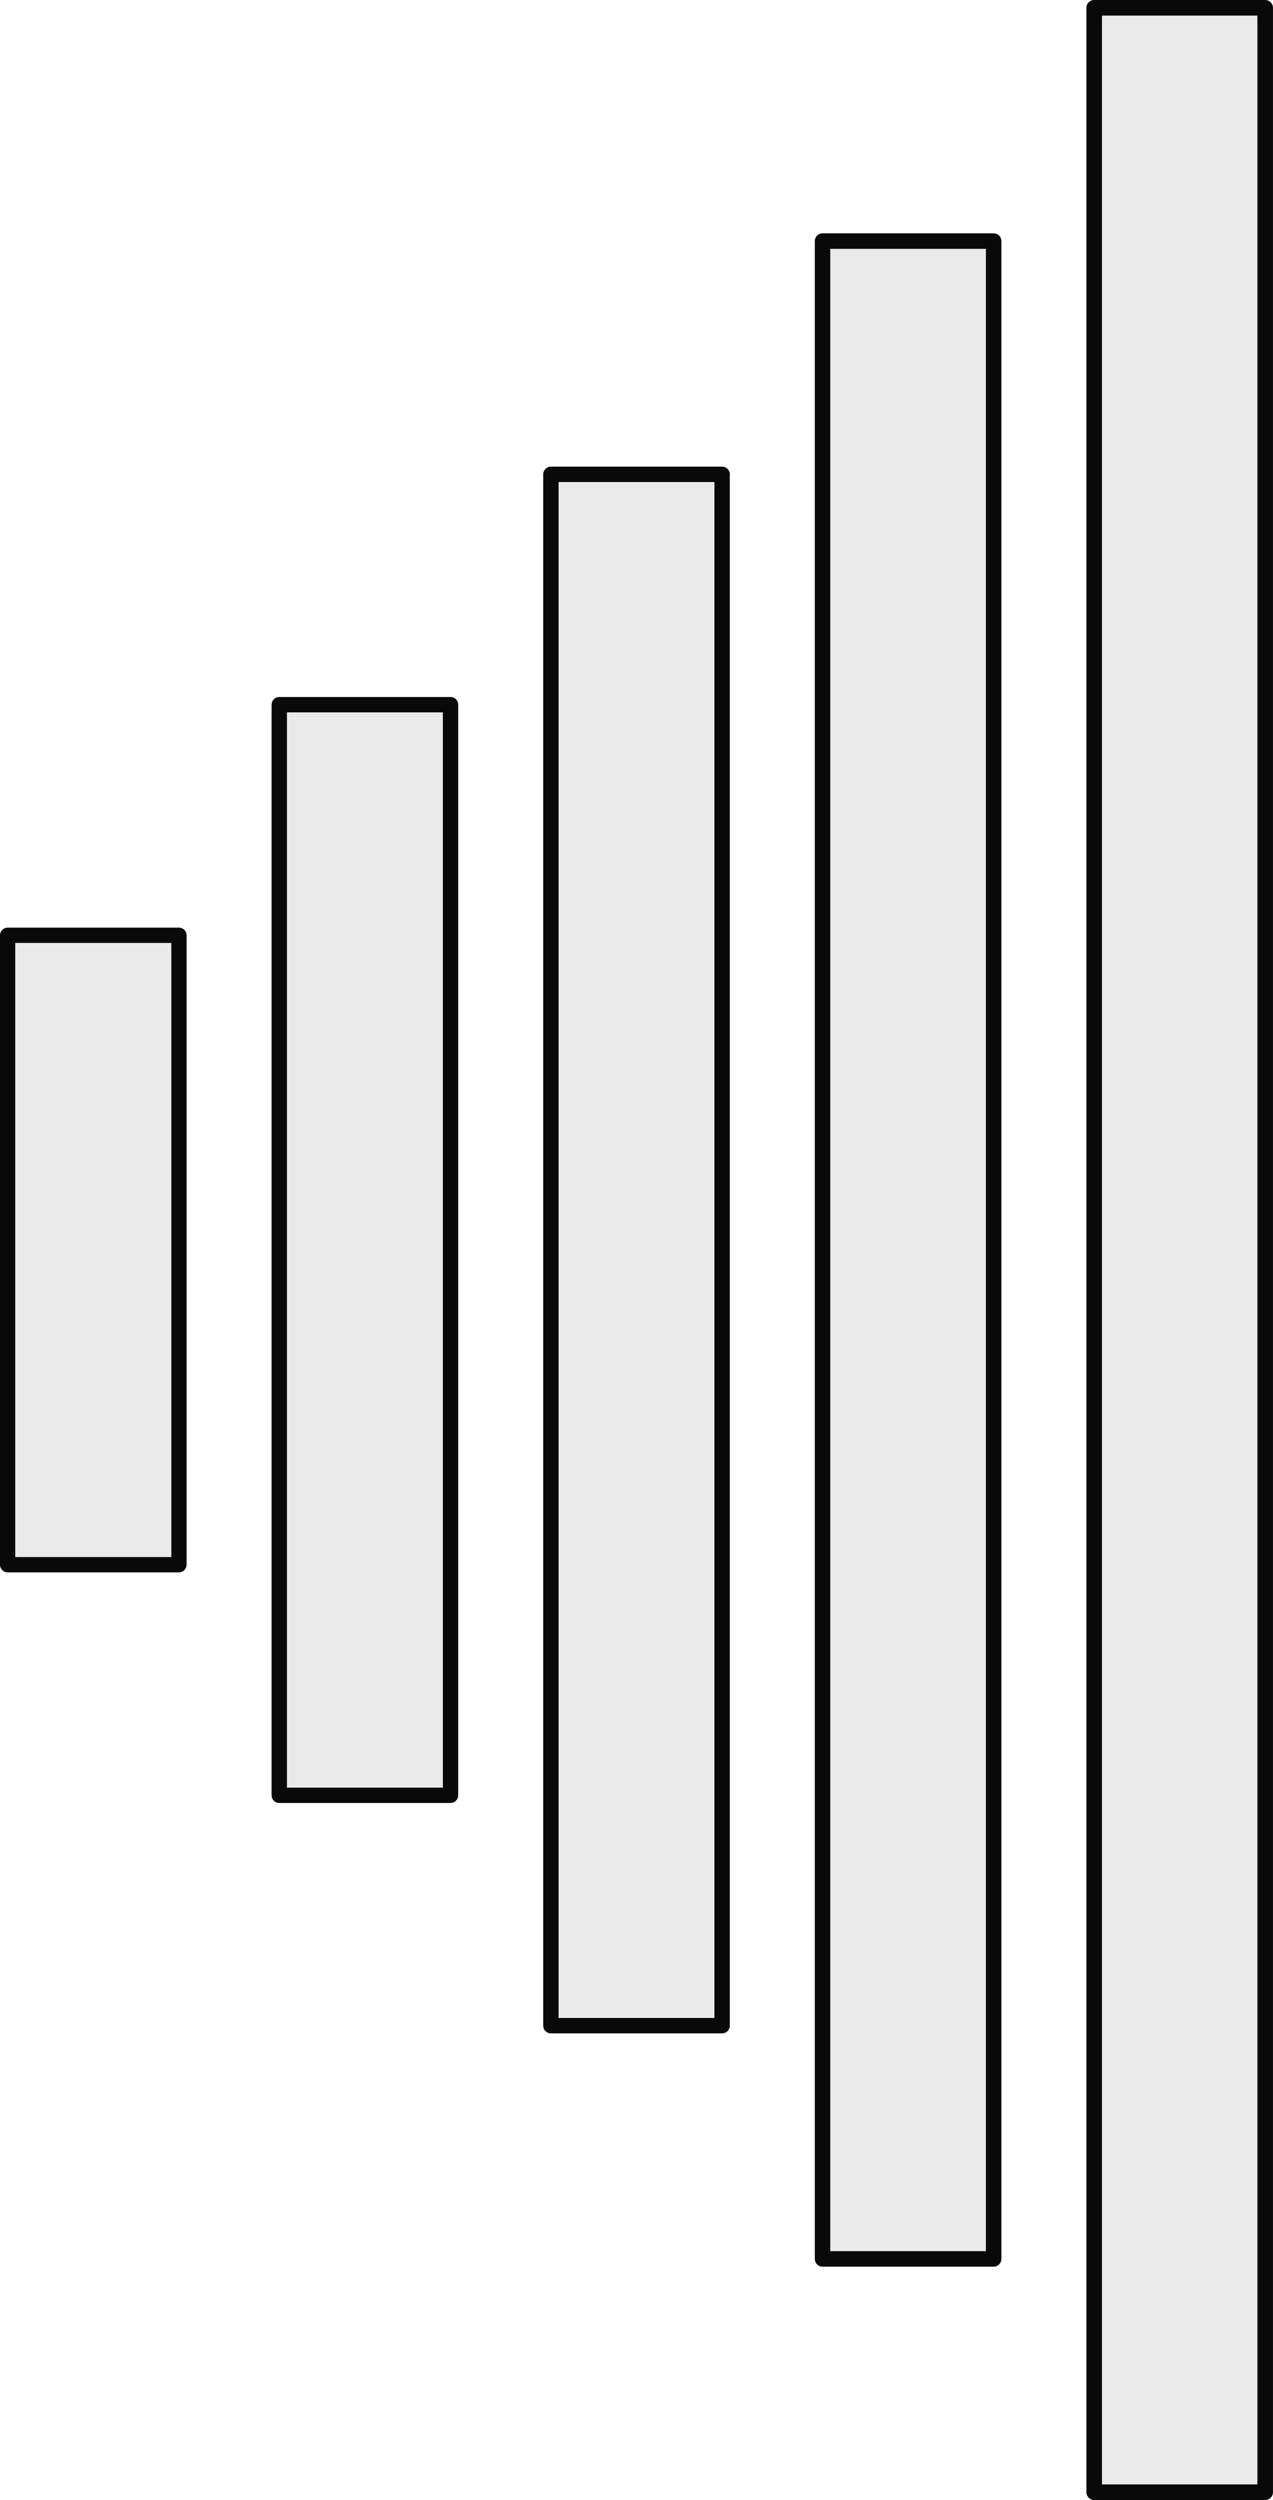 <?xml version="1.0" encoding="UTF-8" standalone="no"?>
<!-- Created with Inkscape (http://www.inkscape.org/) -->

<svg
   xmlns:dc="http://purl.org/dc/elements/1.1/"
   xmlns:cc="http://creativecommons.org/ns#"
   xmlns:rdf="http://www.w3.org/1999/02/22-rdf-syntax-ns#"
   xmlns:svg="http://www.w3.org/2000/svg"
   xmlns="http://www.w3.org/2000/svg"
   xmlns:sodipodi="http://sodipodi.sourceforge.net/DTD/sodipodi-0.dtd"
   xmlns:inkscape="http://www.inkscape.org/namespaces/inkscape"
   width="57.761mm"
   height="113.35mm"
   viewBox="0 0 204.664 401.635"
   id="svg4208"
   version="1.1"
   inkscape:version="0.92.3 (2405546, 2018-03-11)"
   sodipodi:docname="network_left.svg">
  <defs
     id="defs4210" />
  <sodipodi:namedview
     id="base"
     pagecolor="#ffffff"
     bordercolor="#666666"
     borderopacity="1.0"
     inkscape:pageopacity="0.0"
     inkscape:pageshadow="2"
     inkscape:zoom="1.4"
     inkscape:cx="183.11259"
     inkscape:cy="117.61926"
     inkscape:document-units="px"
     inkscape:current-layer="layer1"
     showgrid="false"
     fit-margin-top="0"
     fit-margin-left="0"
     fit-margin-right="0"
     fit-margin-bottom="0"
     inkscape:window-width="3200"
     inkscape:window-height="1689"
     inkscape:window-x="0"
     inkscape:window-y="55"
     inkscape:window-maximized="1" />
  <g
     inkscape:label="Layer 1"
     inkscape:groupmode="layer"
     id="layer1"
     transform="translate(-40.199,-623.928)">
    <g
       id="g828"
       transform="matrix(-1,0,0,1,285.061,0)">
      <rect
         y="625.18"
         x="41.451"
         height="399.132"
         width="27.496"
         id="rect4282"
         style="opacity:0.96;fill:#e9e9e9;fill-opacity:1;stroke:#000000;stroke-width:2.504;stroke-linecap:round;stroke-linejoin:round;stroke-miterlimit:4;stroke-dasharray:none;stroke-dashoffset:0;stroke-opacity:1" />
      <rect
         y="662.659"
         x="85.109"
         height="324.173"
         width="27.511"
         id="rect4282-0-9"
         style="opacity:0.96;fill:#e9e9e9;fill-opacity:1;stroke:#000000;stroke-width:2.489;stroke-linecap:round;stroke-linejoin:round;stroke-miterlimit:4;stroke-dasharray:none;stroke-dashoffset:0;stroke-opacity:1" />
      <rect
         y="700.13"
         x="128.766"
         height="249.232"
         width="27.528"
         id="rect4282-0-9-3"
         style="opacity:0.96;fill:#e9e9e9;fill-opacity:1;stroke:#000000;stroke-width:2.472;stroke-linecap:round;stroke-linejoin:round;stroke-miterlimit:4;stroke-dasharray:none;stroke-dashoffset:0;stroke-opacity:1" />
      <rect
         y="737.138"
         x="172.429"
         height="175.217"
         width="27.534"
         id="rect4282-0-9-6"
         style="opacity:0.96;fill:#e9e9e9;fill-opacity:1;stroke:#000000;stroke-width:2.466;stroke-linecap:round;stroke-linejoin:round;stroke-miterlimit:4;stroke-dasharray:none;stroke-dashoffset:0;stroke-opacity:1" />
      <rect
         y="774.186"
         x="216.09"
         height="101.12"
         width="27.545"
         id="rect4282-0"
         style="opacity:0.96;fill:#e9e9e9;fill-opacity:1;stroke:#000000;stroke-width:2.455;stroke-linecap:round;stroke-linejoin:round;stroke-miterlimit:4;stroke-dasharray:none;stroke-dashoffset:0;stroke-opacity:1" />
    </g>
  </g>
</svg>

